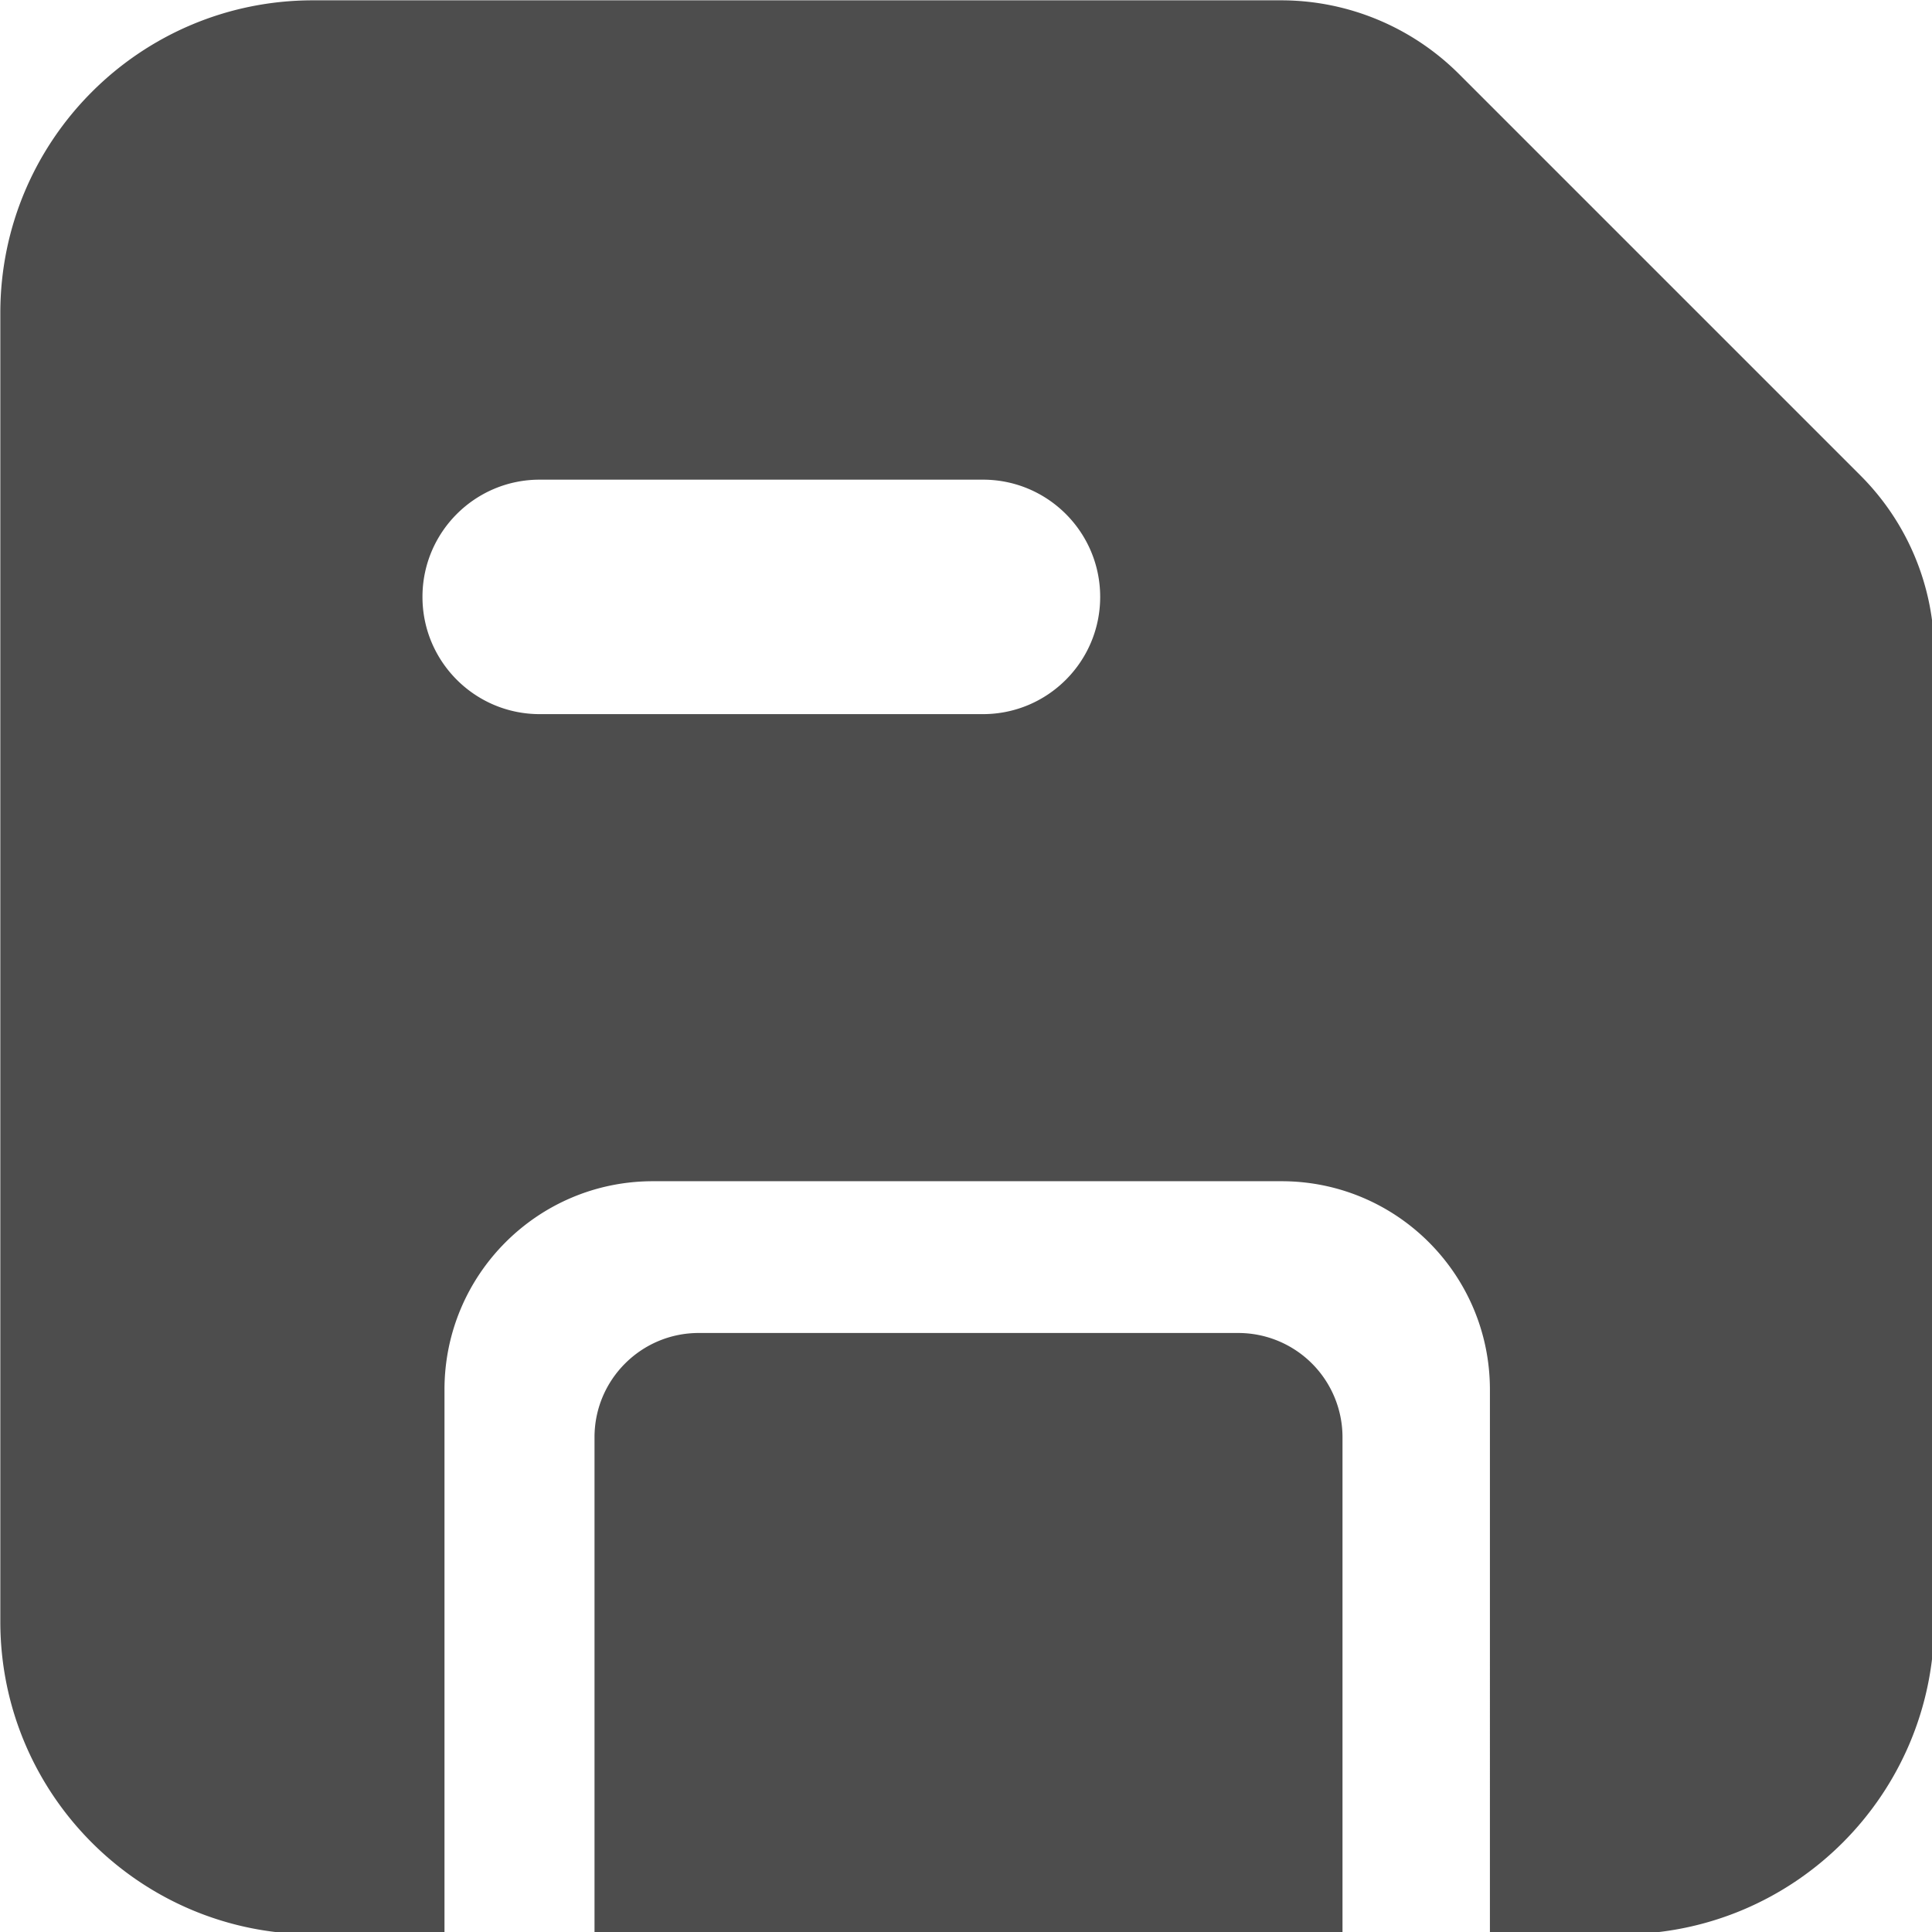 <?xml version="1.0" encoding="UTF-8" standalone="no"?>
<!-- Uploaded to: SVG Repo, www.svgrepo.com, Generator: SVG Repo Mixer Tools -->

<svg
        width="100"
        height="100"
        viewBox="0 0 3 3"
   fill="none"
   version="1.1"
   id="svg1"
   sodipodi:docname="export.svg"
   inkscape:version="1.3.2 (091e20e, 2023-11-25, custom)"
   xmlns:inkscape="http://www.inkscape.org/namespaces/inkscape"
   xmlns:sodipodi="http://sodipodi.sourceforge.net/DTD/sodipodi-0.dtd"
   xmlns="http://www.w3.org/2000/svg"
   xmlns:svg="http://www.w3.org/2000/svg">
  <defs
          id="defs1">
      <inkscape:path-effect
              effect="fillet_chamfer"
              id="path-effect19"
              is_visible="true"
              lpeversion="1"
              nodesatellites_param="F,0,0,1,0,0,0,1 @ F,0,0,1,0,0,0,1 @ F,0,0,1,0,0,0,1 @ F,0,0,1,0,0,0,1 @ F,0,0,1,0,0,0,1 @ F,0,0,1,0,0,0,1 @ F,0,0,1,0,0,0,1 @ F,0,0,1,0,0,0,1 @ F,0,0,1,0,0,0,1 @ F,0,0,1,0,0,0,1 @ F,0,0,1,0,0,0,1 @ F,0,0,1,0,0,0,1 @ F,0,0,1,0,1,0,1 @ F,0,0,1,0,0,0,1 @ F,0,0,1,0,0,0,1 | F,0,0,1,0,0,0,1 @ F,0,0,1,0,0,0,1 @ F,0,0,1,0,0,0,1 @ F,0,0,1,0,0,0,1 @ F,0,0,1,0,0,0,1 @ F,0,0,1,0,0,0,1"
              radius="0"
              unit="px"
              method="auto"
              mode="F"
              chamfer_steps="1"
              flexible="false"
              use_knot_distance="true"
              apply_no_radius="true"
              apply_with_radius="true"
              only_selected="false"
              hide_knots="false"/>
      <inkscape:path-effect
              effect="fillet_chamfer"
              id="path-effect18"
              is_visible="true"
              lpeversion="1"
              nodesatellites_param="F,0,0,1,0,0,0,1 @ F,0,0,1,0,0,0,1 @ F,0,0,1,0,0,0,1 @ F,0,0,1,0,0,0,1 @ F,0,0,1,0,0,0,1 @ F,0,0,1,0,0,0,1 @ F,0,0,1,0,0,0,1 @ F,0,0,1,0,0,0,1 @ F,0,0,1,0,0,0,1 @ F,0,0,1,0,0,0,1 @ F,0,0,1,0,0,0,1 @ F,0,0,1,0,0,0,1 @ F,0,0,1,0,0,0,1 @ F,0,0,1,0,1,0,1 | F,0,0,1,0,0,0,1 @ F,0,0,1,0,0,0,1 @ F,0,0,1,0,0,0,1 @ F,0,0,1,0,0,0,1 @ F,0,0,1,0,0,0,1 @ F,0,0,1,0,0,0,1"
              radius="0"
              unit="px"
              method="auto"
              mode="F"
              chamfer_steps="1"
              flexible="false"
              use_knot_distance="true"
              apply_no_radius="true"
              apply_with_radius="true"
              only_selected="false"
              hide_knots="false"/>
      <inkscape:path-effect
              effect="fillet_chamfer"
              id="path-effect17"
              is_visible="true"
              lpeversion="1"
              nodesatellites_param="F,0,0,1,0,0,0,1 @ F,0,0,1,0,0,0,1 @ F,0,0,1,0,0,0,1 @ F,0,0,1,0,0,0,1 @ F,0,0,1,0,0,0,1 @ F,0,0,1,0,0,0,1 @ F,0,0,1,0,0,0,1 @ F,0,0,1,0,0,0,1 @ F,0,0,1,0,0,0,1 @ F,0,0,1,0,0,0,1 @ F,0,0,1,0,0,0,1 @ F,0,0,1,0,0,0,1 @ F,0,0,1,0,0,0,1 @ F,0,0,1,0,0,0,1 | F,0,0,1,0,0,0,1 @ F,0,0,1,0,0,0,1 @ F,0,0,1,0,0,0,1 @ F,0,0,1,0,0,0,1 @ F,0,0,1,0,0,0,1 @ F,0,0,1,0,0,0,1"
              radius="0"
              unit="px"
              method="auto"
              mode="F"
              chamfer_steps="1"
              flexible="false"
              use_knot_distance="true"
              apply_no_radius="true"
              apply_with_radius="true"
              only_selected="false"
              hide_knots="false"/>
      <inkscape:path-effect
              effect="fillet_chamfer"
              id="path-effect16"
              is_visible="true"
              lpeversion="1"
              nodesatellites_param="F,0,0,1,0,0,0,1 @ F,0,0,1,0,1,0,1 @ F,0,0,1,0,0,0,1 @ F,0,0,1,0,0,0,1 @ F,0,0,1,0,0,0,1"
              radius="0"
              unit="px"
              method="auto"
              mode="F"
              chamfer_steps="1"
              flexible="false"
              use_knot_distance="true"
              apply_no_radius="true"
              apply_with_radius="true"
              only_selected="false"
              hide_knots="false"/>
      <inkscape:path-effect
              effect="fillet_chamfer"
              id="path-effect15"
              is_visible="true"
              lpeversion="1"
              nodesatellites_param="F,0,0,1,0,1,0,1 @ F,0,0,1,0,0,0,1 @ F,0,0,1,0,0,0,1 @ F,0,0,1,0,0,0,1"
              radius="0"
              unit="px"
              method="auto"
              mode="F"
              chamfer_steps="1"
              flexible="false"
              use_knot_distance="true"
              apply_no_radius="true"
              apply_with_radius="true"
              only_selected="false"
              hide_knots="false"/>
      <inkscape:path-effect
              effect="fillet_chamfer"
              id="path-effect14"
              is_visible="true"
              lpeversion="1"
              nodesatellites_param="F,0,0,1,0,1.5,0,1 @ F,0,0,1,0,0,0,1 @ F,0,0,1,0,0,0,1 @ F,0,0,1,0,0,0,1"
              radius="0"
              unit="px"
              method="auto"
              mode="F"
              chamfer_steps="1"
              flexible="false"
              use_knot_distance="true"
              apply_no_radius="true"
              apply_with_radius="true"
              only_selected="false"
              hide_knots="false"/>
      <inkscape:path-effect
              effect="fillet_chamfer"
              id="path-effect13"
              is_visible="true"
              lpeversion="1"
              nodesatellites_param="F,0,0,1,0,0,0,1 @ F,0,0,1,0,0,0,1 @ F,0,0,1,0,0,0,1 @ F,0,0,1,0,0,0,1"
              radius="0"
              unit="px"
              method="auto"
              mode="F"
              chamfer_steps="1"
              flexible="false"
              use_knot_distance="true"
              apply_no_radius="true"
              apply_with_radius="true"
              only_selected="false"
              hide_knots="false"/>
      <inkscape:path-effect
              effect="fillet_chamfer"
              id="path-effect12"
              is_visible="true"
              lpeversion="1"
              nodesatellites_param="F,0,0,1,0,2,0,1 @ F,0,0,1,0,0,0,1 @ F,0,0,1,0,0,0,1 @ F,0,0,1,0,0,0,1 @ F,0,0,1,0,0,0,1"
              radius="0"
              unit="px"
              method="auto"
              mode="F"
              chamfer_steps="1"
              flexible="false"
              use_knot_distance="true"
              apply_no_radius="true"
              apply_with_radius="true"
              only_selected="false"
              hide_knots="false"/>
      <inkscape:path-effect
              effect="fillet_chamfer"
              id="path-effect11"
              is_visible="true"
              lpeversion="1"
              nodesatellites_param="F,0,0,1,0,0,0,1 @ F,0,0,1,0,2,0,1 @ F,0,0,1,0,0,0,1 @ F,0,0,1,0,0,0,1"
              radius="0"
              unit="px"
              method="auto"
              mode="F"
              chamfer_steps="1"
              flexible="false"
              use_knot_distance="true"
              apply_no_radius="true"
              apply_with_radius="true"
              only_selected="false"
              hide_knots="false"/>
      <inkscape:path-effect
              effect="fillet_chamfer"
              id="path-effect10"
              is_visible="true"
              lpeversion="1"
              nodesatellites_param="F,0,0,1,0,0,0,1 @ F,0,0,1,0,0,0,1 @ F,0,0,1,0,0,0,1 @ F,0,0,1,0,0,0,1"
              radius="0"
              unit="px"
              method="auto"
              mode="F"
              chamfer_steps="1"
              flexible="false"
              use_knot_distance="true"
              apply_no_radius="true"
              apply_with_radius="true"
              only_selected="false"
              hide_knots="false"/>
      <inkscape:path-effect
              effect="fillet_chamfer"
              id="path-effect9"
              is_visible="true"
              lpeversion="1"
              nodesatellites_param="F,0,0,1,0,3,0,1 @ F,0,0,1,0,0,0,1 @ F,0,0,1,0,0,0,1 @ F,0,0,1,0,3,0,1 @ F,0,0,1,0,3,0,1"
              radius="0"
              unit="px"
              method="auto"
              mode="F"
              chamfer_steps="1"
              flexible="false"
              use_knot_distance="true"
              apply_no_radius="true"
              apply_with_radius="true"
              only_selected="false"
              hide_knots="false"/>
      <inkscape:path-effect
              effect="fillet_chamfer"
              id="path-effect8"
              is_visible="true"
              lpeversion="1"
              nodesatellites_param="F,0,0,1,0,0,0,1 @ F,0,0,1,0,5.1,0,1 @ F,0,0,1,0,0,0,1 @ F,0,0,1,0,0,0,1 @ F,0,0,1,0,0,0,1"
              radius="0"
              unit="px"
              method="auto"
              mode="F"
              chamfer_steps="1"
              flexible="false"
              use_knot_distance="true"
              apply_no_radius="true"
              apply_with_radius="true"
              only_selected="false"
              hide_knots="false"/>
      <inkscape:path-effect
              effect="fillet_chamfer"
              id="path-effect7"
              is_visible="true"
              lpeversion="1"
              nodesatellites_param="F,0,0,1,0,0,0,1 @ F,0,0,1,0,0,0,1 @ F,0,0,1,0,0,0,1 @ F,0,0,1,0,0,0,1 @ F,0,0,1,0,0,0,1"
              radius="0"
              unit="px"
              method="auto"
              mode="F"
              chamfer_steps="1"
              flexible="false"
              use_knot_distance="true"
              apply_no_radius="true"
              apply_with_radius="true"
              only_selected="false"
              hide_knots="false"/>
      <inkscape:path-effect
              effect="fillet_chamfer"
              id="path-effect6"
              is_visible="true"
              lpeversion="1"
              nodesatellites_param="F,0,0,1,0,0,0,1 @ F,0,0,1,0,0,0,1 @ F,0,0,1,0,0,0,1 @ F,0,0,1,0,5.537,0,1 @ F,0,0,1,0,5.268,0,1"
              radius="0"
              unit="px"
              method="auto"
              mode="F"
              chamfer_steps="1"
              flexible="false"
              use_knot_distance="true"
              apply_no_radius="true"
              apply_with_radius="true"
              only_selected="false"
              hide_knots="false"/>
      <inkscape:path-effect
              effect="fillet_chamfer"
              id="path-effect5"
              is_visible="true"
              lpeversion="1"
              nodesatellites_param="F,0,0,1,0,3,0,1 @ F,0,0,1,0,0,0,1 @ F,0,0,1,0,0,0,1 @ F,0,0,1,0,0,0,1 @ F,0,0,1,0,4.729,0,1"
              radius="0"
              unit="px"
              method="auto"
              mode="F"
              chamfer_steps="1"
              flexible="false"
              use_knot_distance="true"
              apply_no_radius="true"
              apply_with_radius="true"
              only_selected="false"
              hide_knots="false"/>
      <inkscape:path-effect
              effect="fillet_chamfer"
              id="path-effect4"
              is_visible="true"
              lpeversion="1"
              nodesatellites_param="F,0,0,1,0,0,0,1 @ F,0,0,1,0,0,0,1 @ F,0,0,1,0,0,0,1 @ F,0,0,1,0,0,0,1 @ F,0,0,1,0,0,0,1"
              radius="0"
              unit="px"
              method="auto"
              mode="F"
              chamfer_steps="1"
              flexible="false"
              use_knot_distance="true"
              apply_no_radius="true"
              apply_with_radius="true"
              only_selected="false"
              hide_knots="false"/>
      <inkscape:path-effect
              effect="fillet_chamfer"
              id="path-effect3"
              is_visible="true"
              lpeversion="1"
              nodesatellites_param="F,0,0,1,0,0,0,1 @ F,0,0,1,0,0,0,1 @ F,0,0,1,0,0,0,1 @ F,0,0,1,0,0,0,1 @ F,0,0,1,0,0,0,1"
              radius="0"
              unit="px"
              method="auto"
              mode="F"
              chamfer_steps="1"
              flexible="false"
              use_knot_distance="true"
              apply_no_radius="true"
              apply_with_radius="true"
              only_selected="false"
              hide_knots="false"/>
      <inkscape:path-effect
              effect="fillet_chamfer"
              id="path-effect2"
              is_visible="true"
              lpeversion="1"
              nodesatellites_param="F,0,0,1,0,0,0,1 @ F,0,0,1,0,0,0,1 @ F,0,0,1,0,0,0,1 @ F,0,0,1,0,0,0,1 @ F,0,0,1,0,0,0,1"
              radius="0"
              unit="px"
              method="auto"
              mode="F"
              chamfer_steps="1"
              flexible="false"
              use_knot_distance="true"
              apply_no_radius="true"
              apply_with_radius="true"
              only_selected="false"
              hide_knots="false"/>
      <inkscape:path-effect
              effect="fillet_chamfer"
              id="path-effect1"
              is_visible="true"
              lpeversion="1"
              nodesatellites_param="F,0,0,1,0,0,0,1 @ C,0,0,1,0,5.268,0,1 @ F,0,0,1,0,0,0,1 @ F,0,0,1,0,0,0,1"
              radius="0"
              unit="px"
              method="auto"
              mode="F"
              chamfer_steps="1"
              flexible="false"
              use_knot_distance="true"
              apply_no_radius="true"
              apply_with_radius="true"
              only_selected="false"
              hide_knots="false"/>
  </defs>
  <sodipodi:namedview
     id="namedview1"
     pagecolor="#ffffff"
     bordercolor="#111111"
     borderopacity="1"
     inkscape:showpageshadow="0"
     inkscape:pageopacity="0"
     inkscape:pagecheckerboard="1"
     inkscape:deskcolor="#d1d1d1"
     inkscape:zoom="2.6728637"
     inkscape:cx="109.24613"
     inkscape:cy="134.12581"
     inkscape:window-width="1680"
     inkscape:window-height="979"
     inkscape:window-x="-8"
     inkscape:window-y="-8"
     inkscape:window-maximized="1"
     inkscape:current-layer="svg1" />
    <g
            id="g1"
            style="fill:#4d4d4d;fill-opacity:1;stroke:none"
            transform="matrix(0.143,0,0,0.143,-0.214,-0.214)">
        <path
                id="rect1"
                style="fill:#4d4d4d;fill-opacity:1;stroke:none;stroke-width:2.037;stroke-linecap:round;stroke-linejoin:round"
                d="m 4.895,1.5 c -1.875,0 -3.395,1.52 -3.395,3.395 V 19.105 c 0,1.875 1.52,3.395 3.395,3.395 h 1.428 v -5.913 c -2.49e-5,-1.25 1.013,-2.264 2.263,-2.264 h 6.826 c 1.25,0 2.263,1.013 2.263,2.264 V 22.5 h 1.428 C 20.98,22.5 22.5,20.98 22.5,19.105 V 8.593 A 2.732,2.732 0 0 0 21.7,6.661 L 17.339,2.3 C 16.826,1.788 16.131,1.5 15.407,1.5 Z m 2.461,5.205 h 4.814 c 0.703,0 1.273,0.57 1.273,1.273 0,0.703 -0.57,1.273 -1.273,1.273 H 7.357 c -0.703,0 -1.273,-0.57 -1.273,-1.273 0,-0.703 0.57,-1.273 1.273,-1.273 z"/>
        <path
                id="rect13"
                style="fill:#4d4d4d;fill-opacity:1;stroke:none;stroke-width:2.301;stroke-linecap:round;stroke-linejoin:round"
                d="m 48.365,9.841 h 5.175 a 1,1 45 0 1 1,1 v 4.771 H 47.365 v -4.771 c 0,-0.552 0.448,-1 1,-1 z"
                inkscape:path-effect="#path-effect16"
                inkscape:original-d="m 48.36515,9.8412695 h 6.174604 V 15.612539 H 47.36515 v -4.77127 a 1,1 135 0 1 1,-0.9999995 z"
                transform="matrix(1.132,0,0,1.132,-45.665,4.831)"/>
    </g>
</svg>

